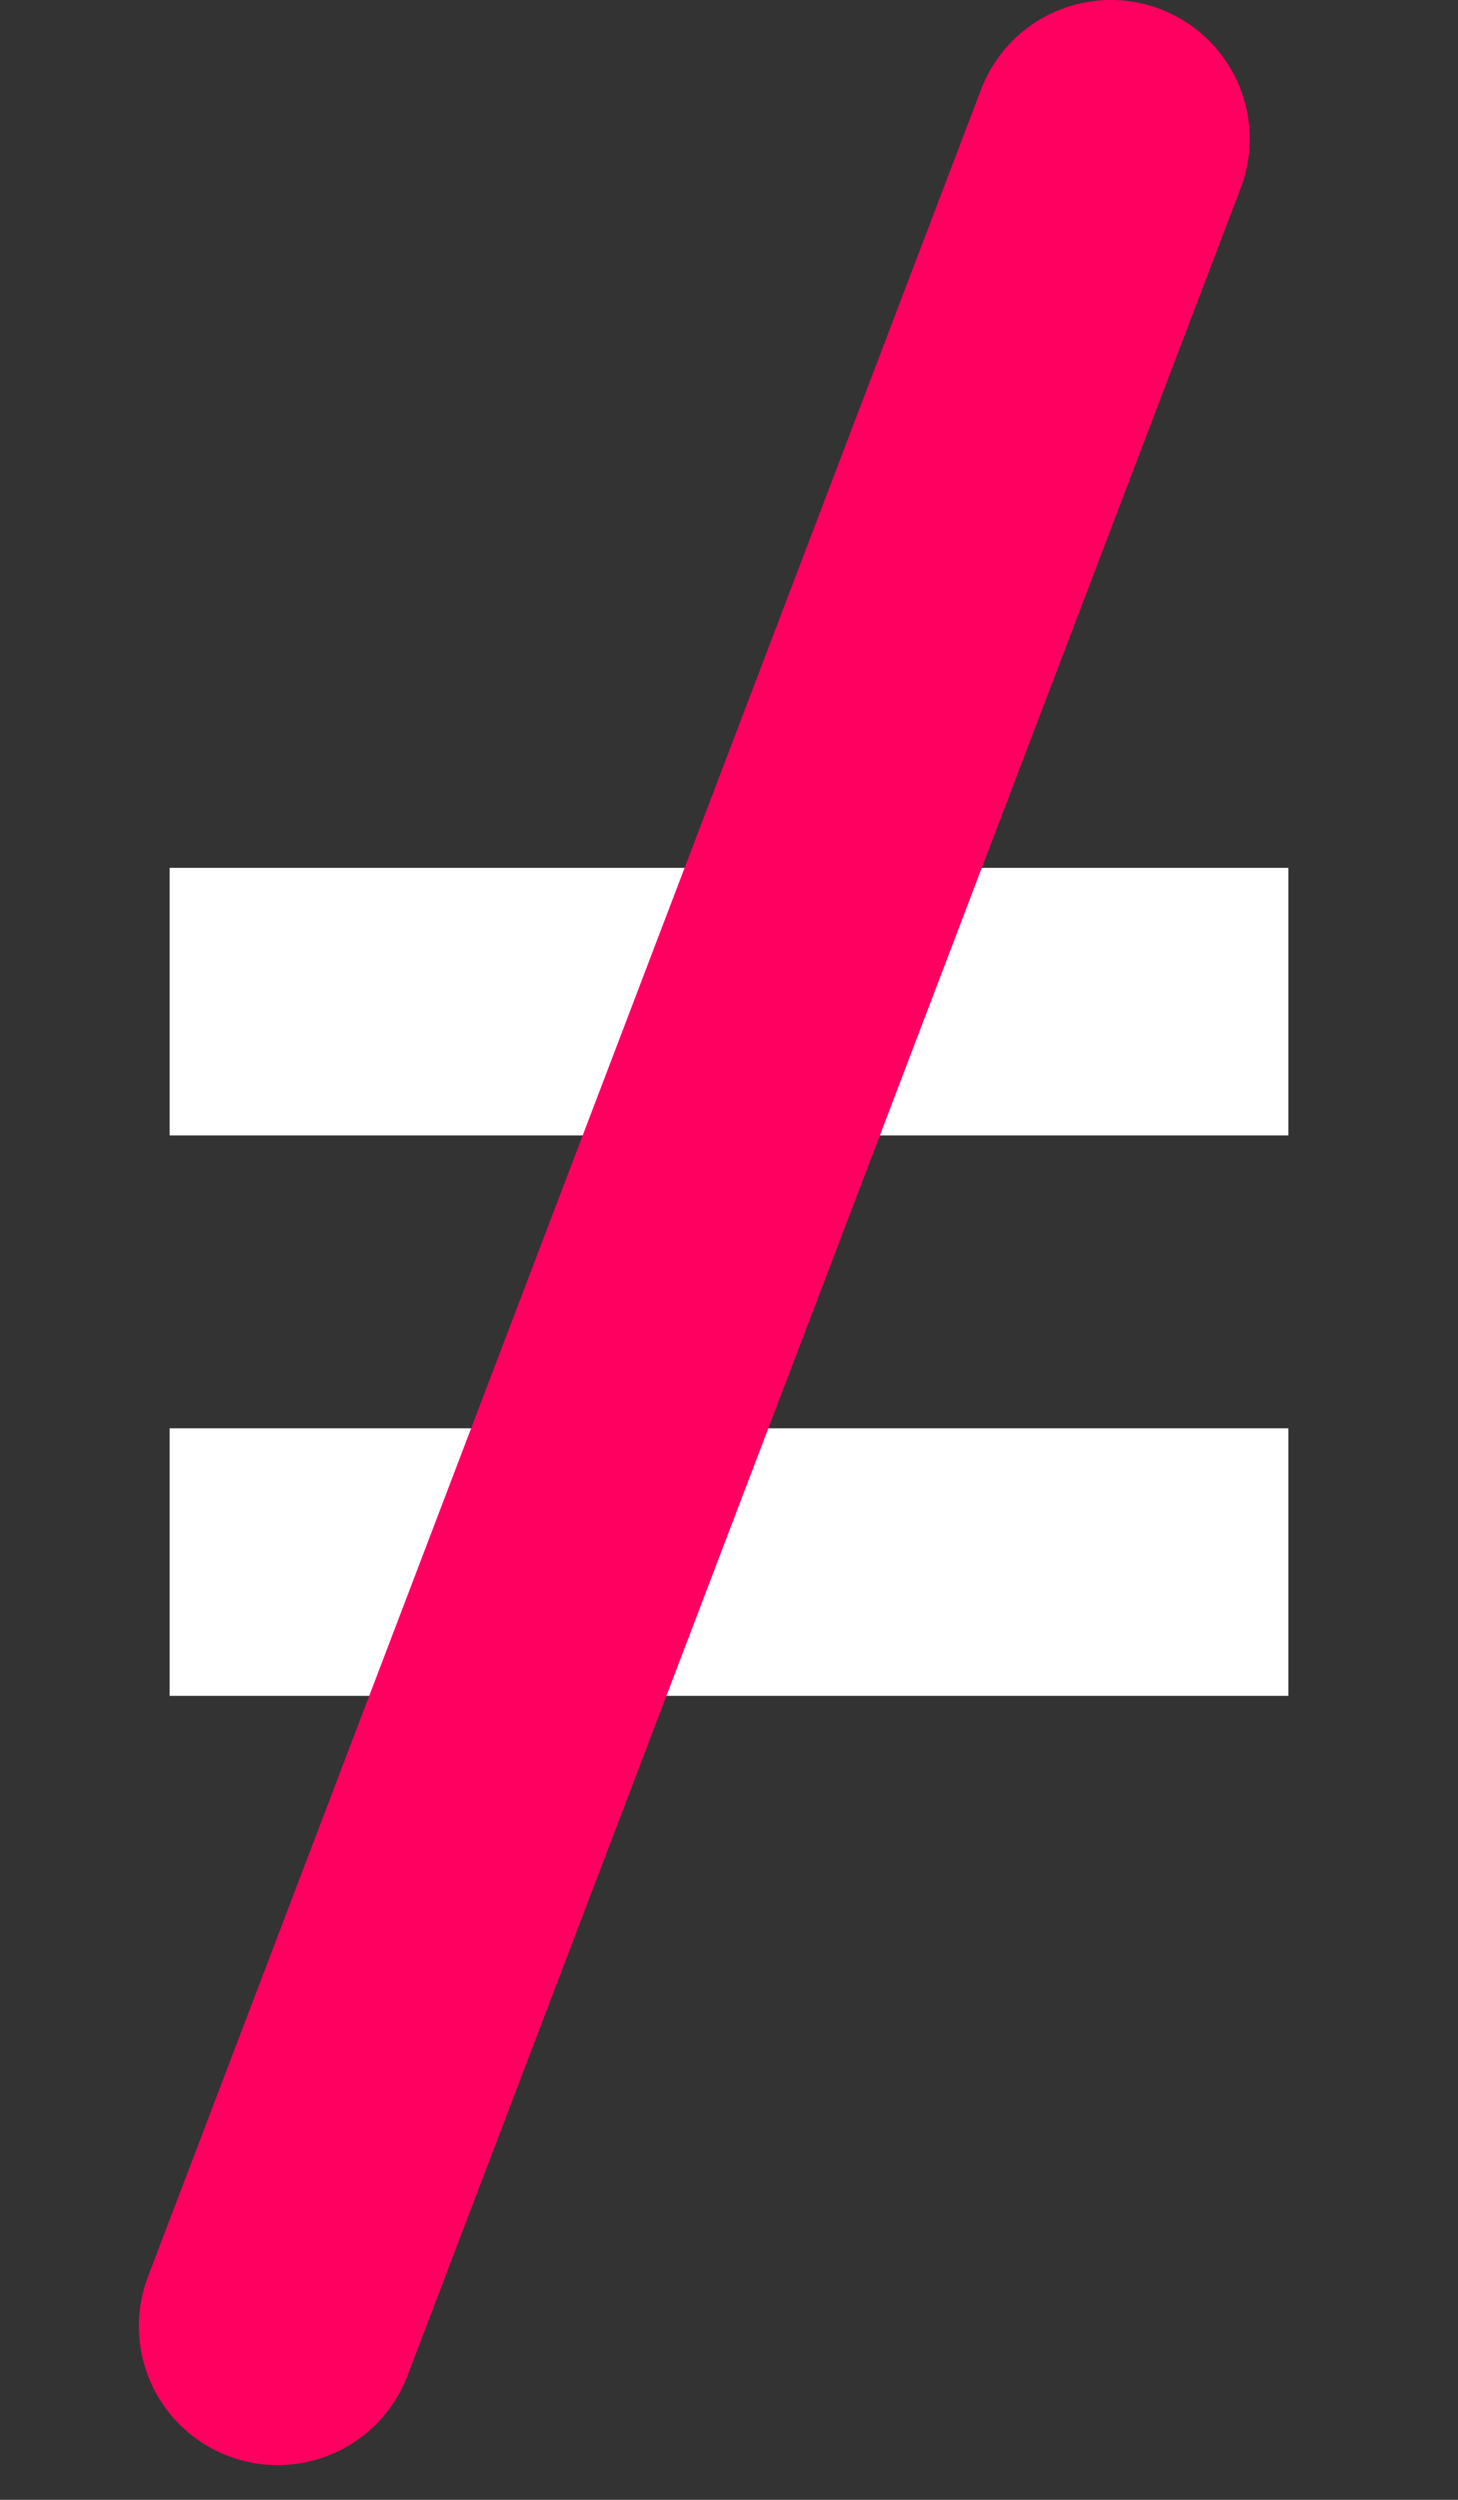 <svg width="21" height="36" viewBox="0 0 21 36" fill="none" xmlns="http://www.w3.org/2000/svg">
<rect x="0" y="0" width="21" height="36" fill="#333333" stroke="none"/>
<path d="M2.443 16.351H18.557V12.498H2.443V16.351ZM2.443 24.422H18.557V20.569H2.443V24.422Z" fill="white"/>
<path d="M4 33.5L16 2" stroke="#FF0060" stroke-width="4" stroke-linecap="round"/>
</svg>
